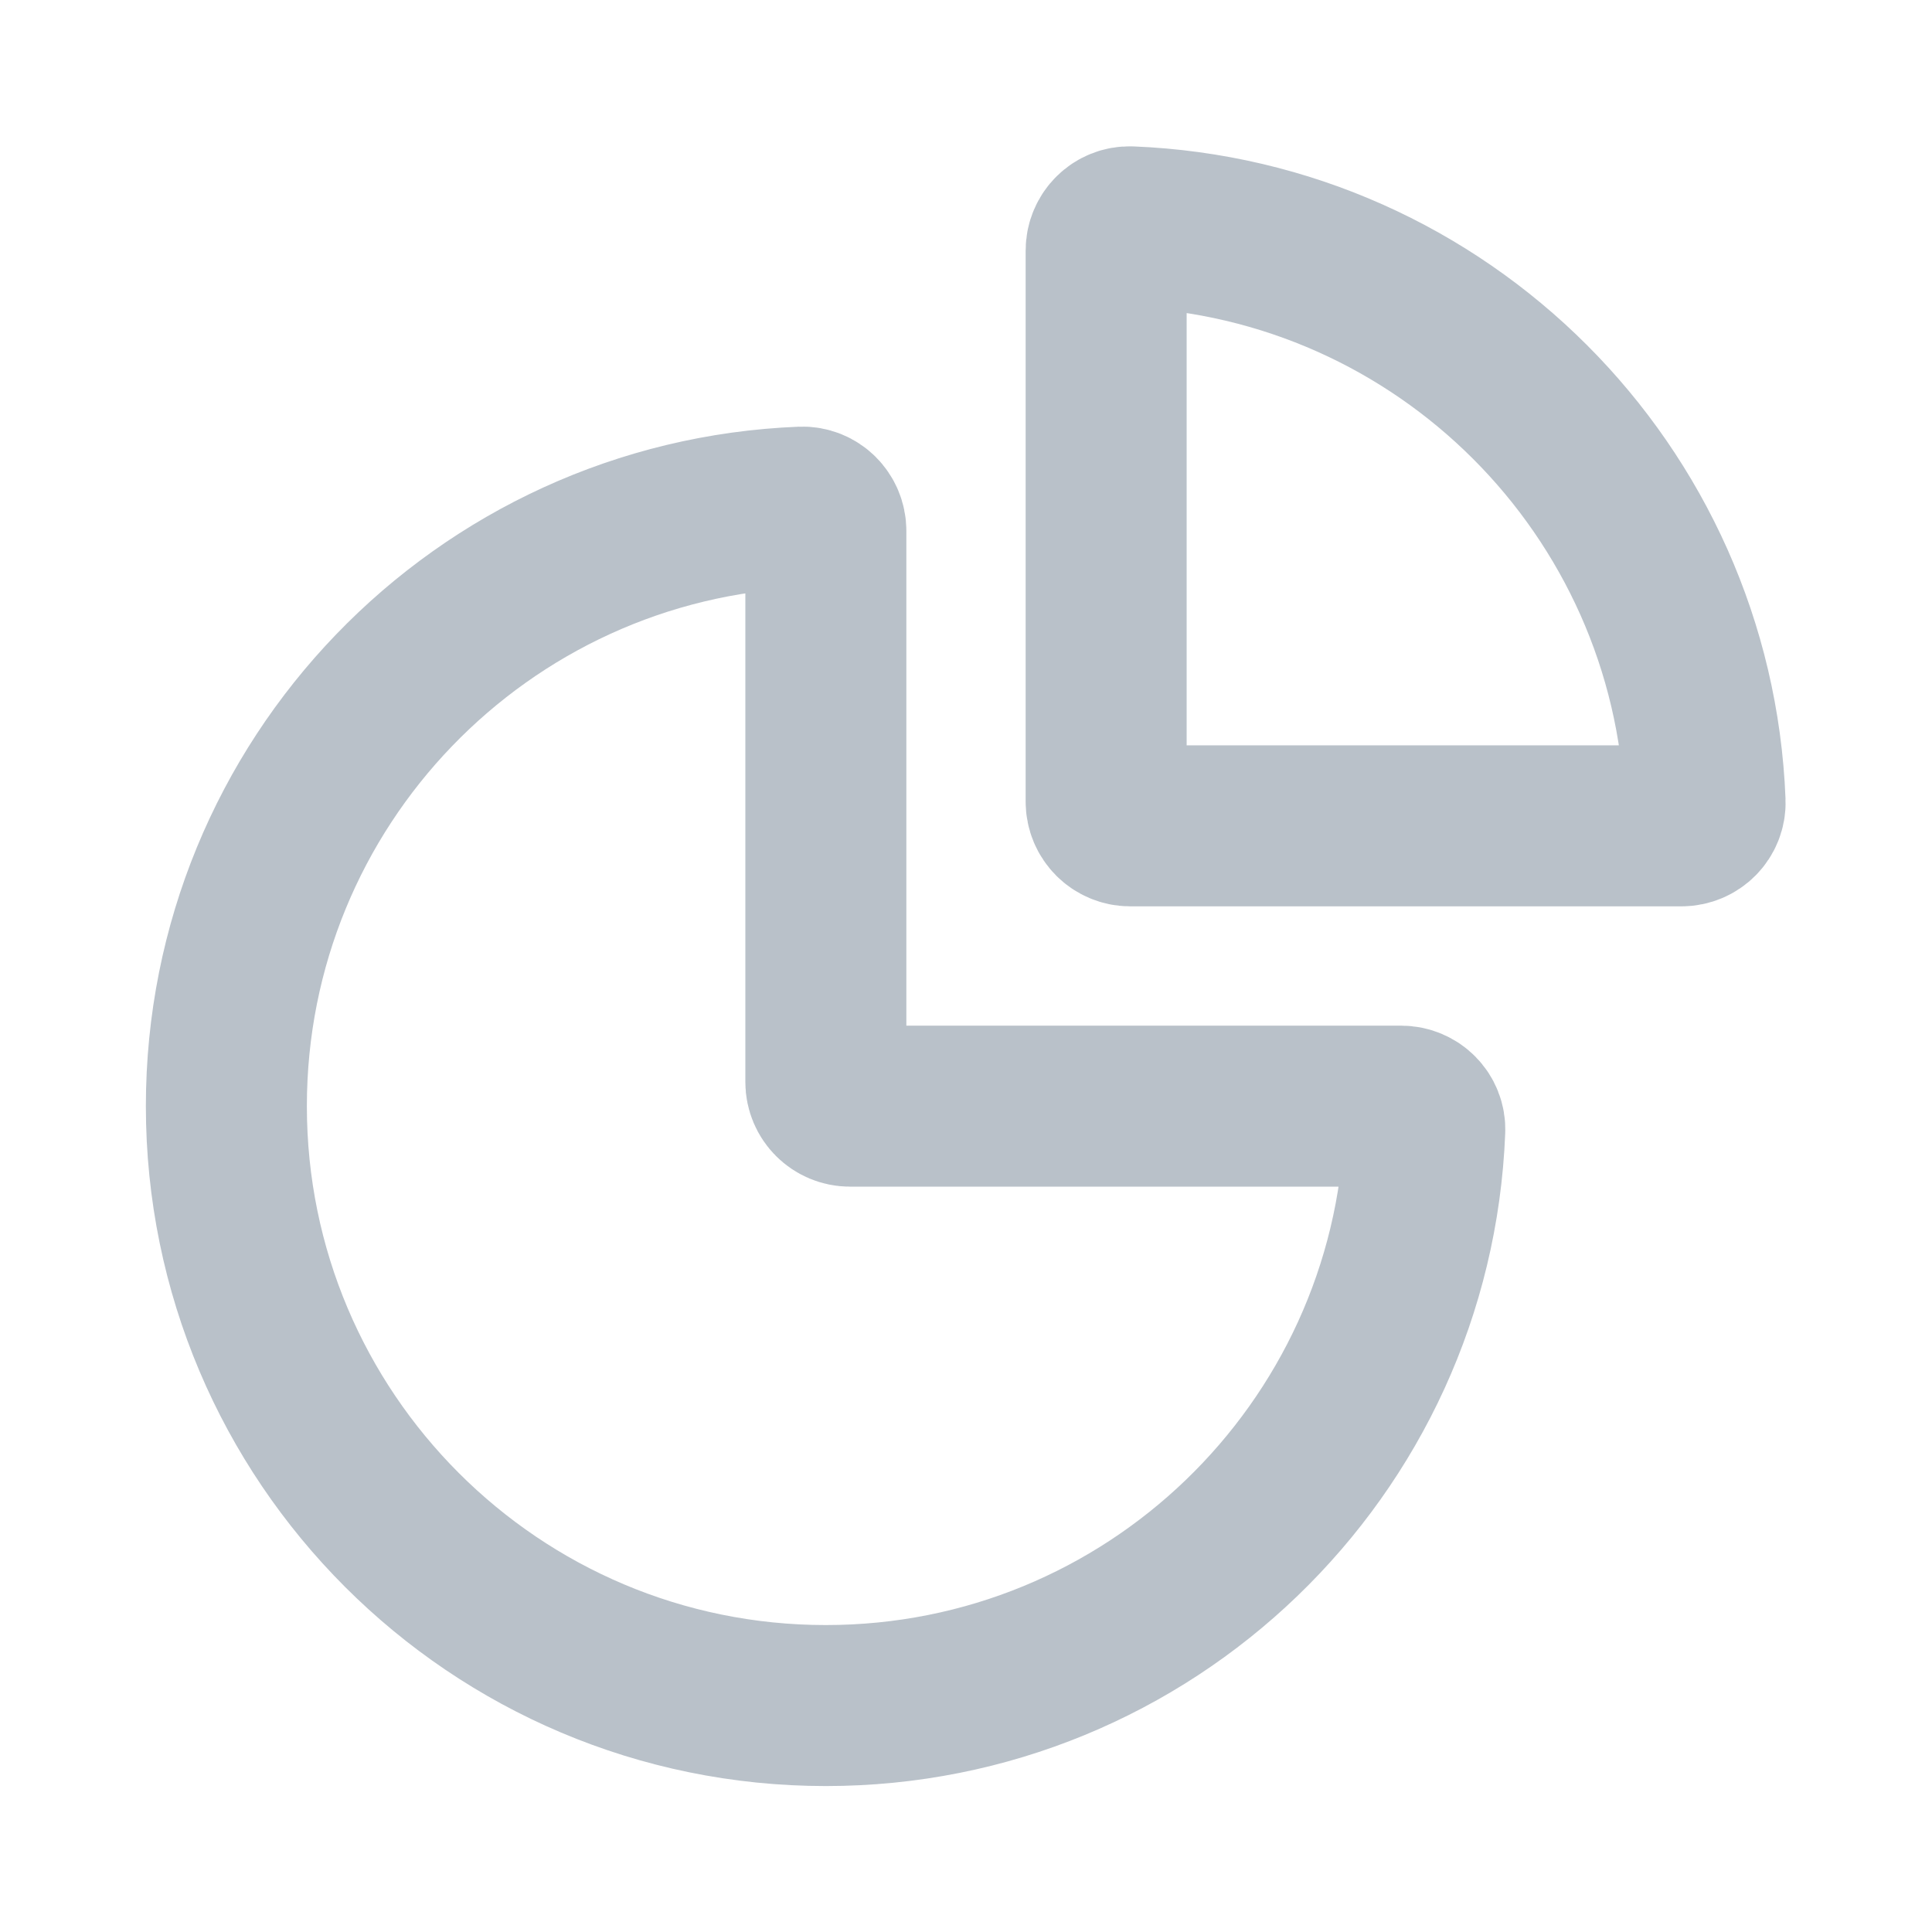 <svg width="24" height="24" viewBox="0 0 24 24" fill="none" xmlns="http://www.w3.org/2000/svg">
<path d="M10.259 21.187C14.271 21.187 17.542 18.015 17.699 14.041C17.706 13.876 17.571 13.741 17.405 13.741H10.559C10.393 13.741 10.259 13.607 10.259 13.441V6.594C10.259 6.429 10.124 6.294 9.959 6.3C5.985 6.458 2.812 9.729 2.812 13.741C2.812 17.853 6.146 21.187 10.259 21.187Z" stroke="#B9C1C9" stroke-width="2" stroke-linejoin="round"/>
<path d="M21.181 9.959C21.028 6.085 17.915 2.972 14.041 2.818C13.876 2.812 13.741 2.947 13.741 3.112V9.959C13.741 10.125 13.875 10.259 14.041 10.259H20.887C21.053 10.259 21.188 10.124 21.181 9.959Z" stroke="#B9C1C9" stroke-width="2" stroke-linejoin="round"/>
</svg>
